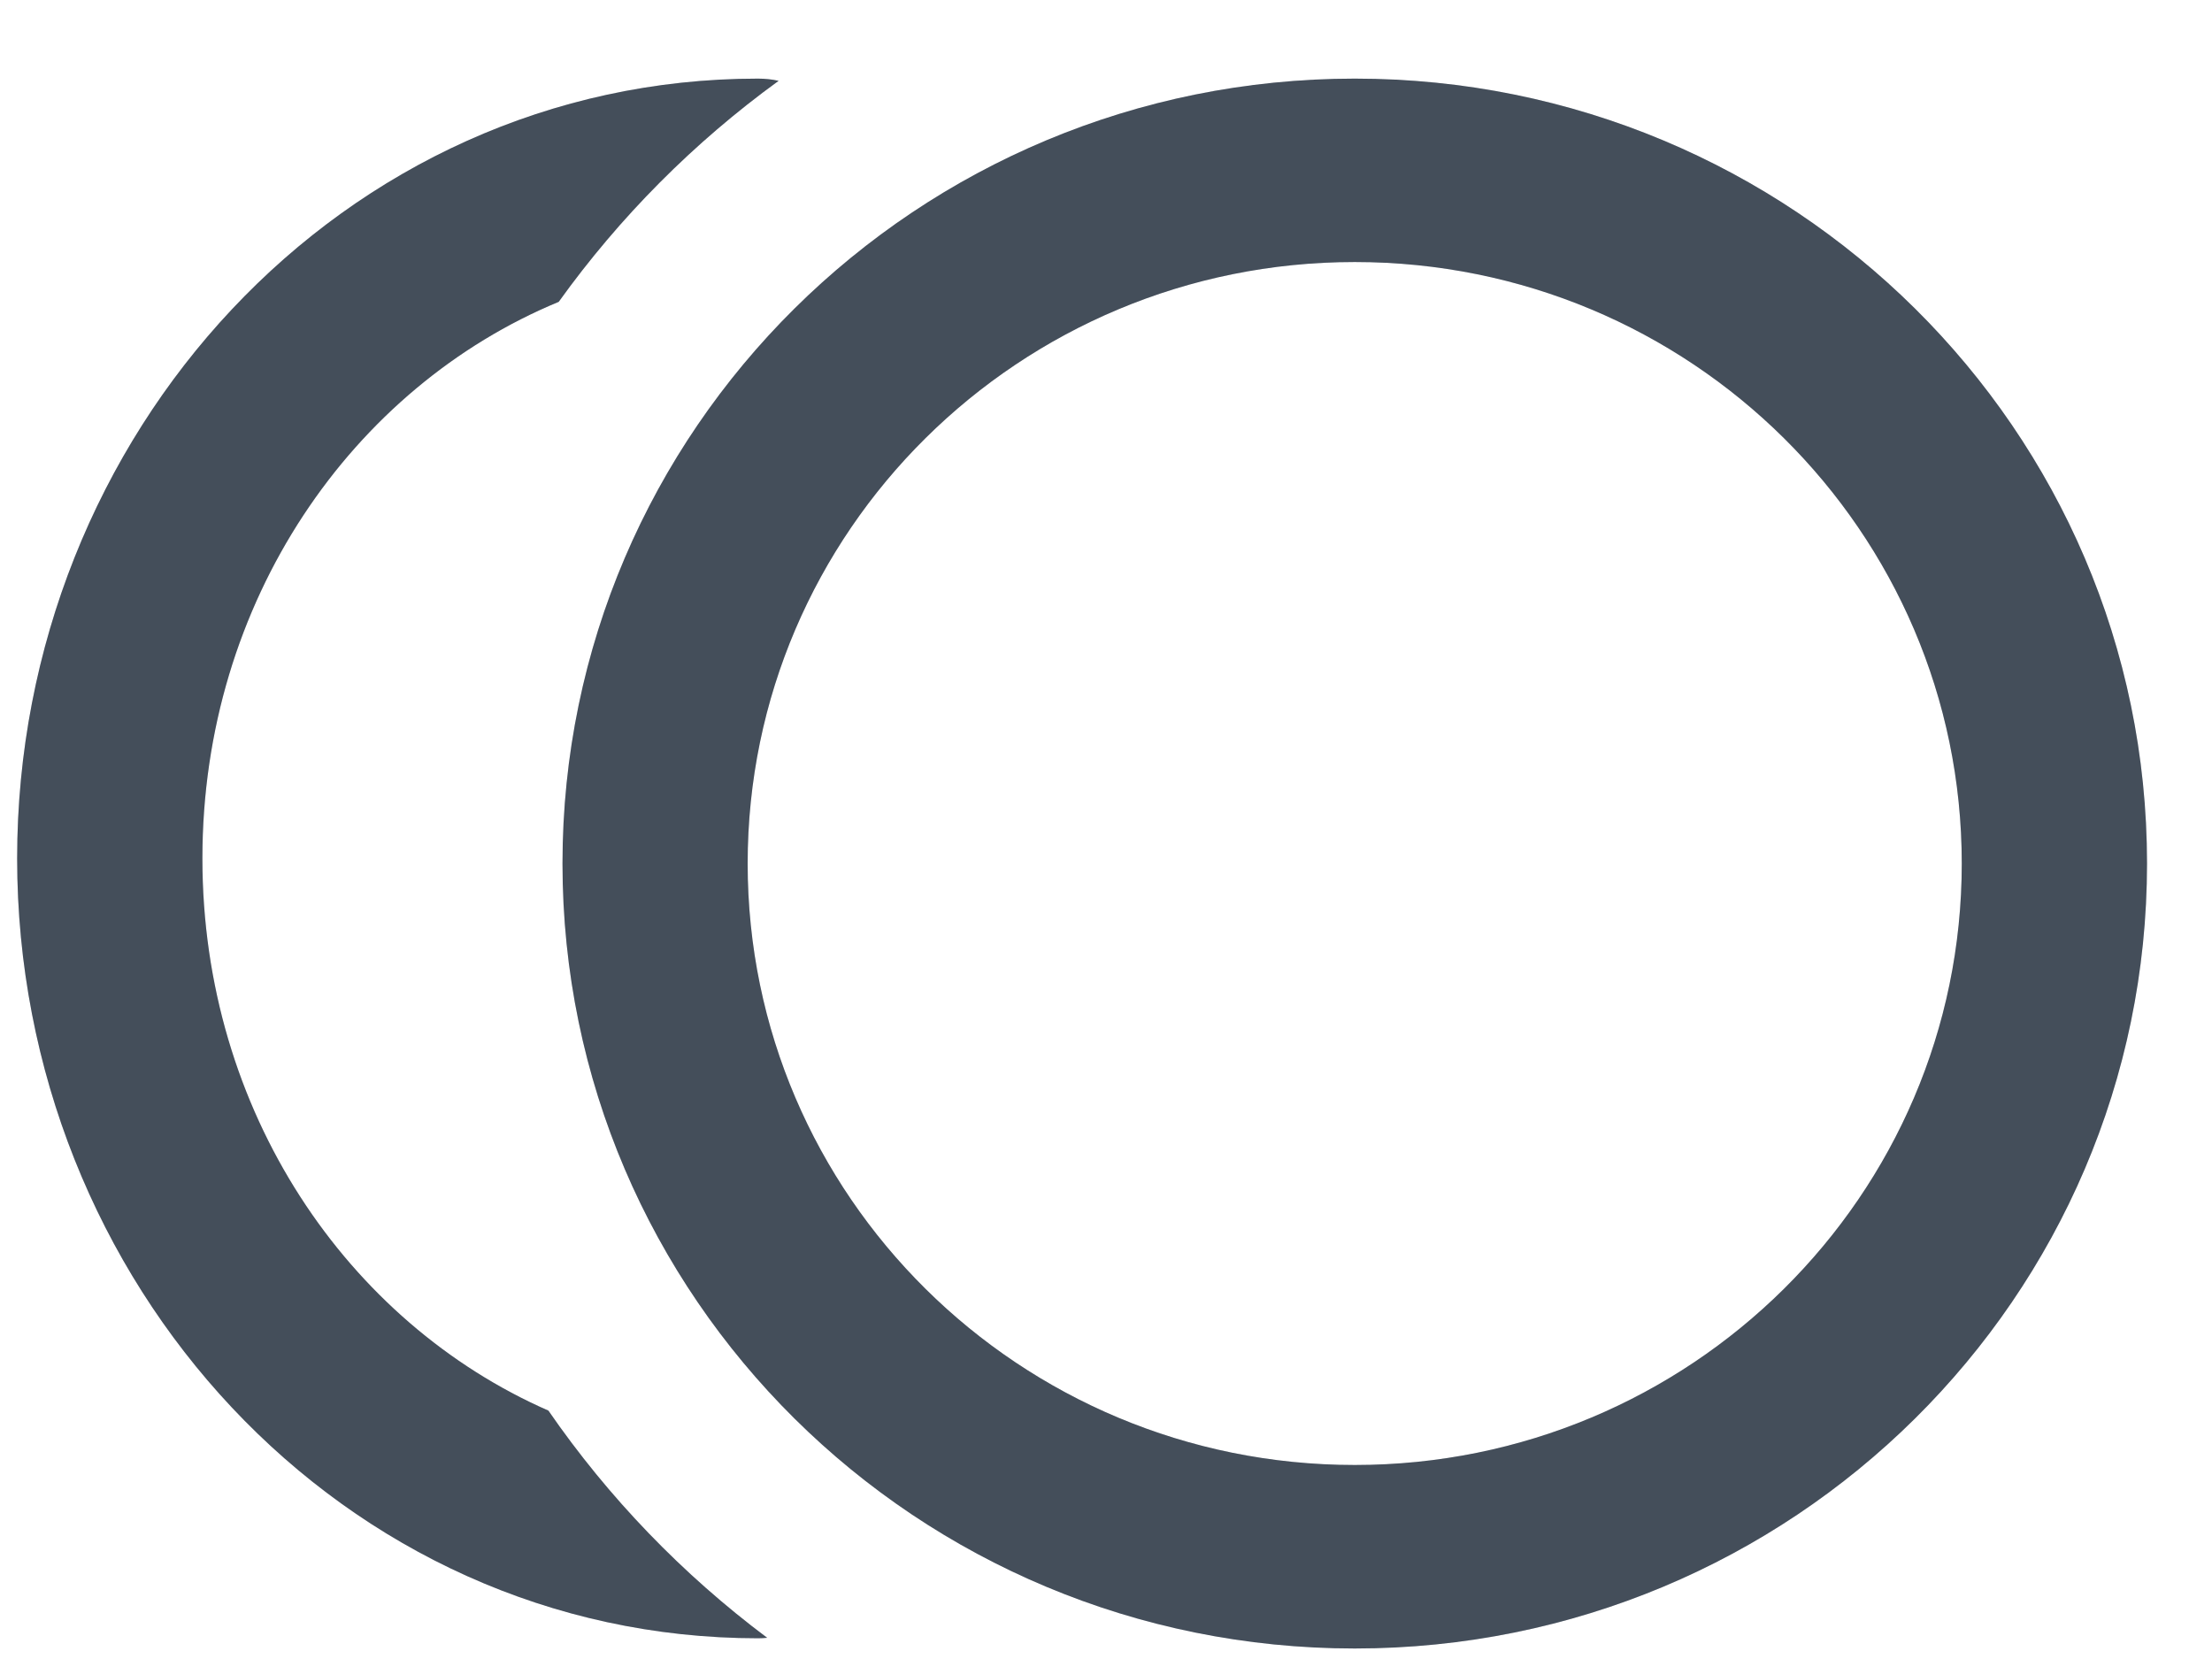 <svg xmlns="http://www.w3.org/2000/svg" width="24" height="18" viewBox="0 0 24 18" fill="none">
  <path fill-rule="evenodd" clip-rule="evenodd" d="M8.448 0.877C8.376 0.861 8.301 0.853 8.224 0.853C3.721 0.853 0.186 4.707 0.186 9.314C0.186 13.921 3.721 17.775 8.224 17.775C8.258 17.775 8.291 17.773 8.324 17.77C7.405 17.082 6.602 16.25 5.95 15.305C3.772 14.35 2.196 12.063 2.196 9.314C2.196 6.518 3.826 4.2 6.062 3.275C6.723 2.354 7.529 1.544 8.448 0.877Z" fill="#556171"/>
  <path fill-rule="evenodd" clip-rule="evenodd" d="M8.448 0.877C8.376 0.861 8.301 0.853 8.224 0.853C3.721 0.853 0.186 4.707 0.186 9.314C0.186 13.921 3.721 17.775 8.224 17.775C8.258 17.775 8.291 17.773 8.324 17.77C7.405 17.082 6.602 16.25 5.95 15.305C3.772 14.35 2.196 12.063 2.196 9.314C2.196 6.518 3.826 4.2 6.062 3.275C6.723 2.354 7.529 1.544 8.448 0.877Z" fill="black" fill-opacity="0.2"/>
  <path fill-rule="evenodd" clip-rule="evenodd" d="M14.699 15.895C18.336 15.895 21.285 12.973 21.285 9.369C21.285 5.765 18.336 2.843 14.699 2.843C11.061 2.843 8.112 5.765 8.112 9.369C8.112 12.973 11.061 15.895 14.699 15.895ZM14.699 17.886C19.446 17.886 23.295 14.073 23.295 9.369C23.295 4.666 19.446 0.853 14.699 0.853C9.951 0.853 6.103 4.666 6.103 9.369C6.103 14.073 9.951 17.886 14.699 17.886Z" fill="#556171"/>
  <path fill-rule="evenodd" clip-rule="evenodd" d="M14.699 15.895C18.336 15.895 21.285 12.973 21.285 9.369C21.285 5.765 18.336 2.843 14.699 2.843C11.061 2.843 8.112 5.765 8.112 9.369C8.112 12.973 11.061 15.895 14.699 15.895ZM14.699 17.886C19.446 17.886 23.295 14.073 23.295 9.369C23.295 4.666 19.446 0.853 14.699 0.853C9.951 0.853 6.103 4.666 6.103 9.369C6.103 14.073 9.951 17.886 14.699 17.886Z" fill="black" fill-opacity="0.2"/>
</svg>